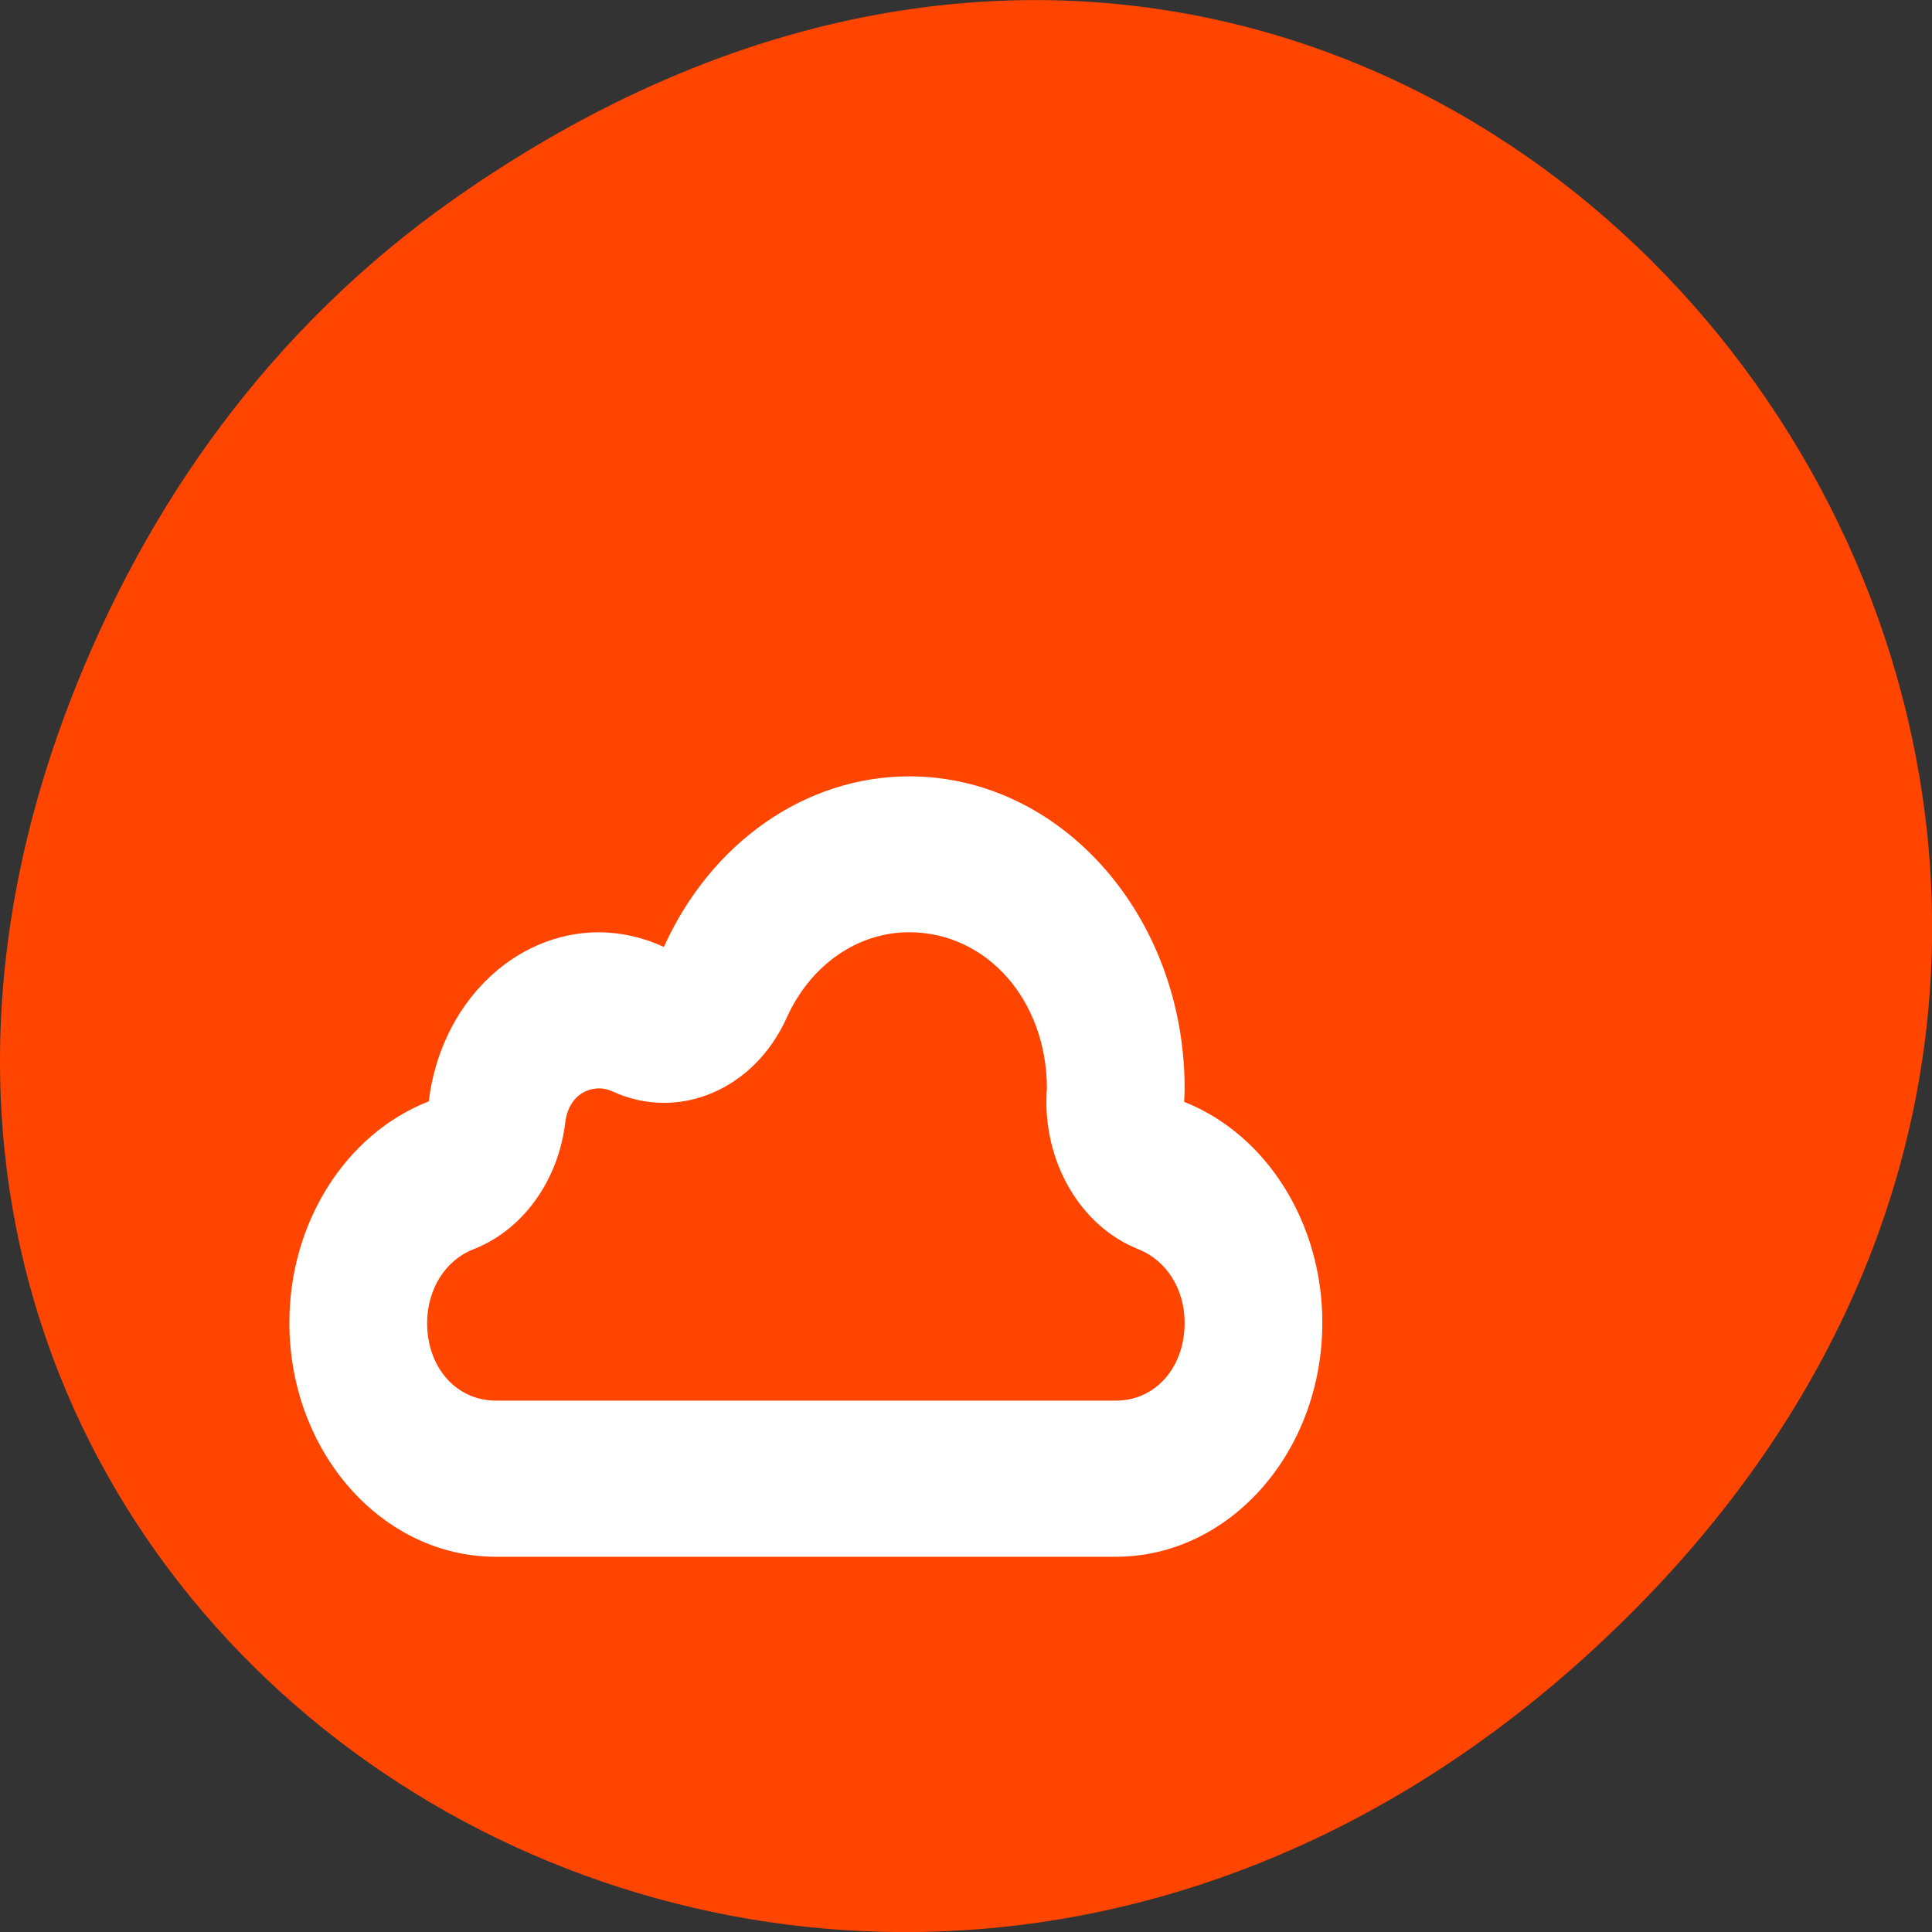 
<svg xmlns="http://www.w3.org/2000/svg" xmlns:xlink="http://www.w3.org/1999/xlink" width="32px" height="32px" viewBox="0 0 32 32" version="1.1">
<rect x="0" y="0" width="32" height="32" fill="#333333" stroke="none"/>
<g id="surface1">
<path style=" stroke:none;fill-rule:nonzero;fill:rgb(100%,27.059%,0%);fill-opacity:1;" d="M 7.52 3.297 C 23.887 -8.207 40.473 13.043 27.137 26.598 C 14.57 39.367 -4.949 27.527 1.152 11.637 C 2.426 8.32 4.516 5.41 7.52 3.297 Z M 7.52 3.297 "/>
<path style=" stroke:none;fill-rule:nonzero;fill:rgb(100%,100%,100%);fill-opacity:1;" d="M 15.059 12.859 C 13.344 12.859 11.777 13.953 10.996 15.684 C 10.656 15.527 10.293 15.445 9.926 15.441 C 8.496 15.441 7.293 16.641 7.102 18.242 C 5.723 18.781 4.793 20.254 4.793 21.906 C 4.793 24.047 6.324 25.785 8.215 25.785 L 18.48 25.785 C 20.371 25.785 21.902 24.047 21.902 21.906 C 21.902 20.262 20.984 18.793 19.613 18.25 C 19.617 18.176 19.621 18.102 19.621 18.027 C 19.621 15.176 17.578 12.859 15.059 12.859 Z M 15.059 15.441 C 16.344 15.441 17.336 16.566 17.34 18.023 C 17.34 18.043 17.336 18.062 17.336 18.078 C 17.27 19.238 17.891 20.309 18.855 20.691 C 19.324 20.879 19.621 21.352 19.621 21.91 C 19.621 22.652 19.137 23.199 18.48 23.199 L 8.215 23.199 C 7.559 23.199 7.074 22.652 7.074 21.91 C 7.078 21.348 7.379 20.871 7.844 20.691 C 8.66 20.371 9.246 19.559 9.363 18.59 C 9.402 18.25 9.625 18.027 9.926 18.027 C 9.996 18.027 10.066 18.043 10.137 18.074 C 11.23 18.582 12.492 18.055 13.031 16.855 C 13.422 15.988 14.199 15.441 15.059 15.441 Z M 15.059 15.441 "/>
</g>
</svg>
